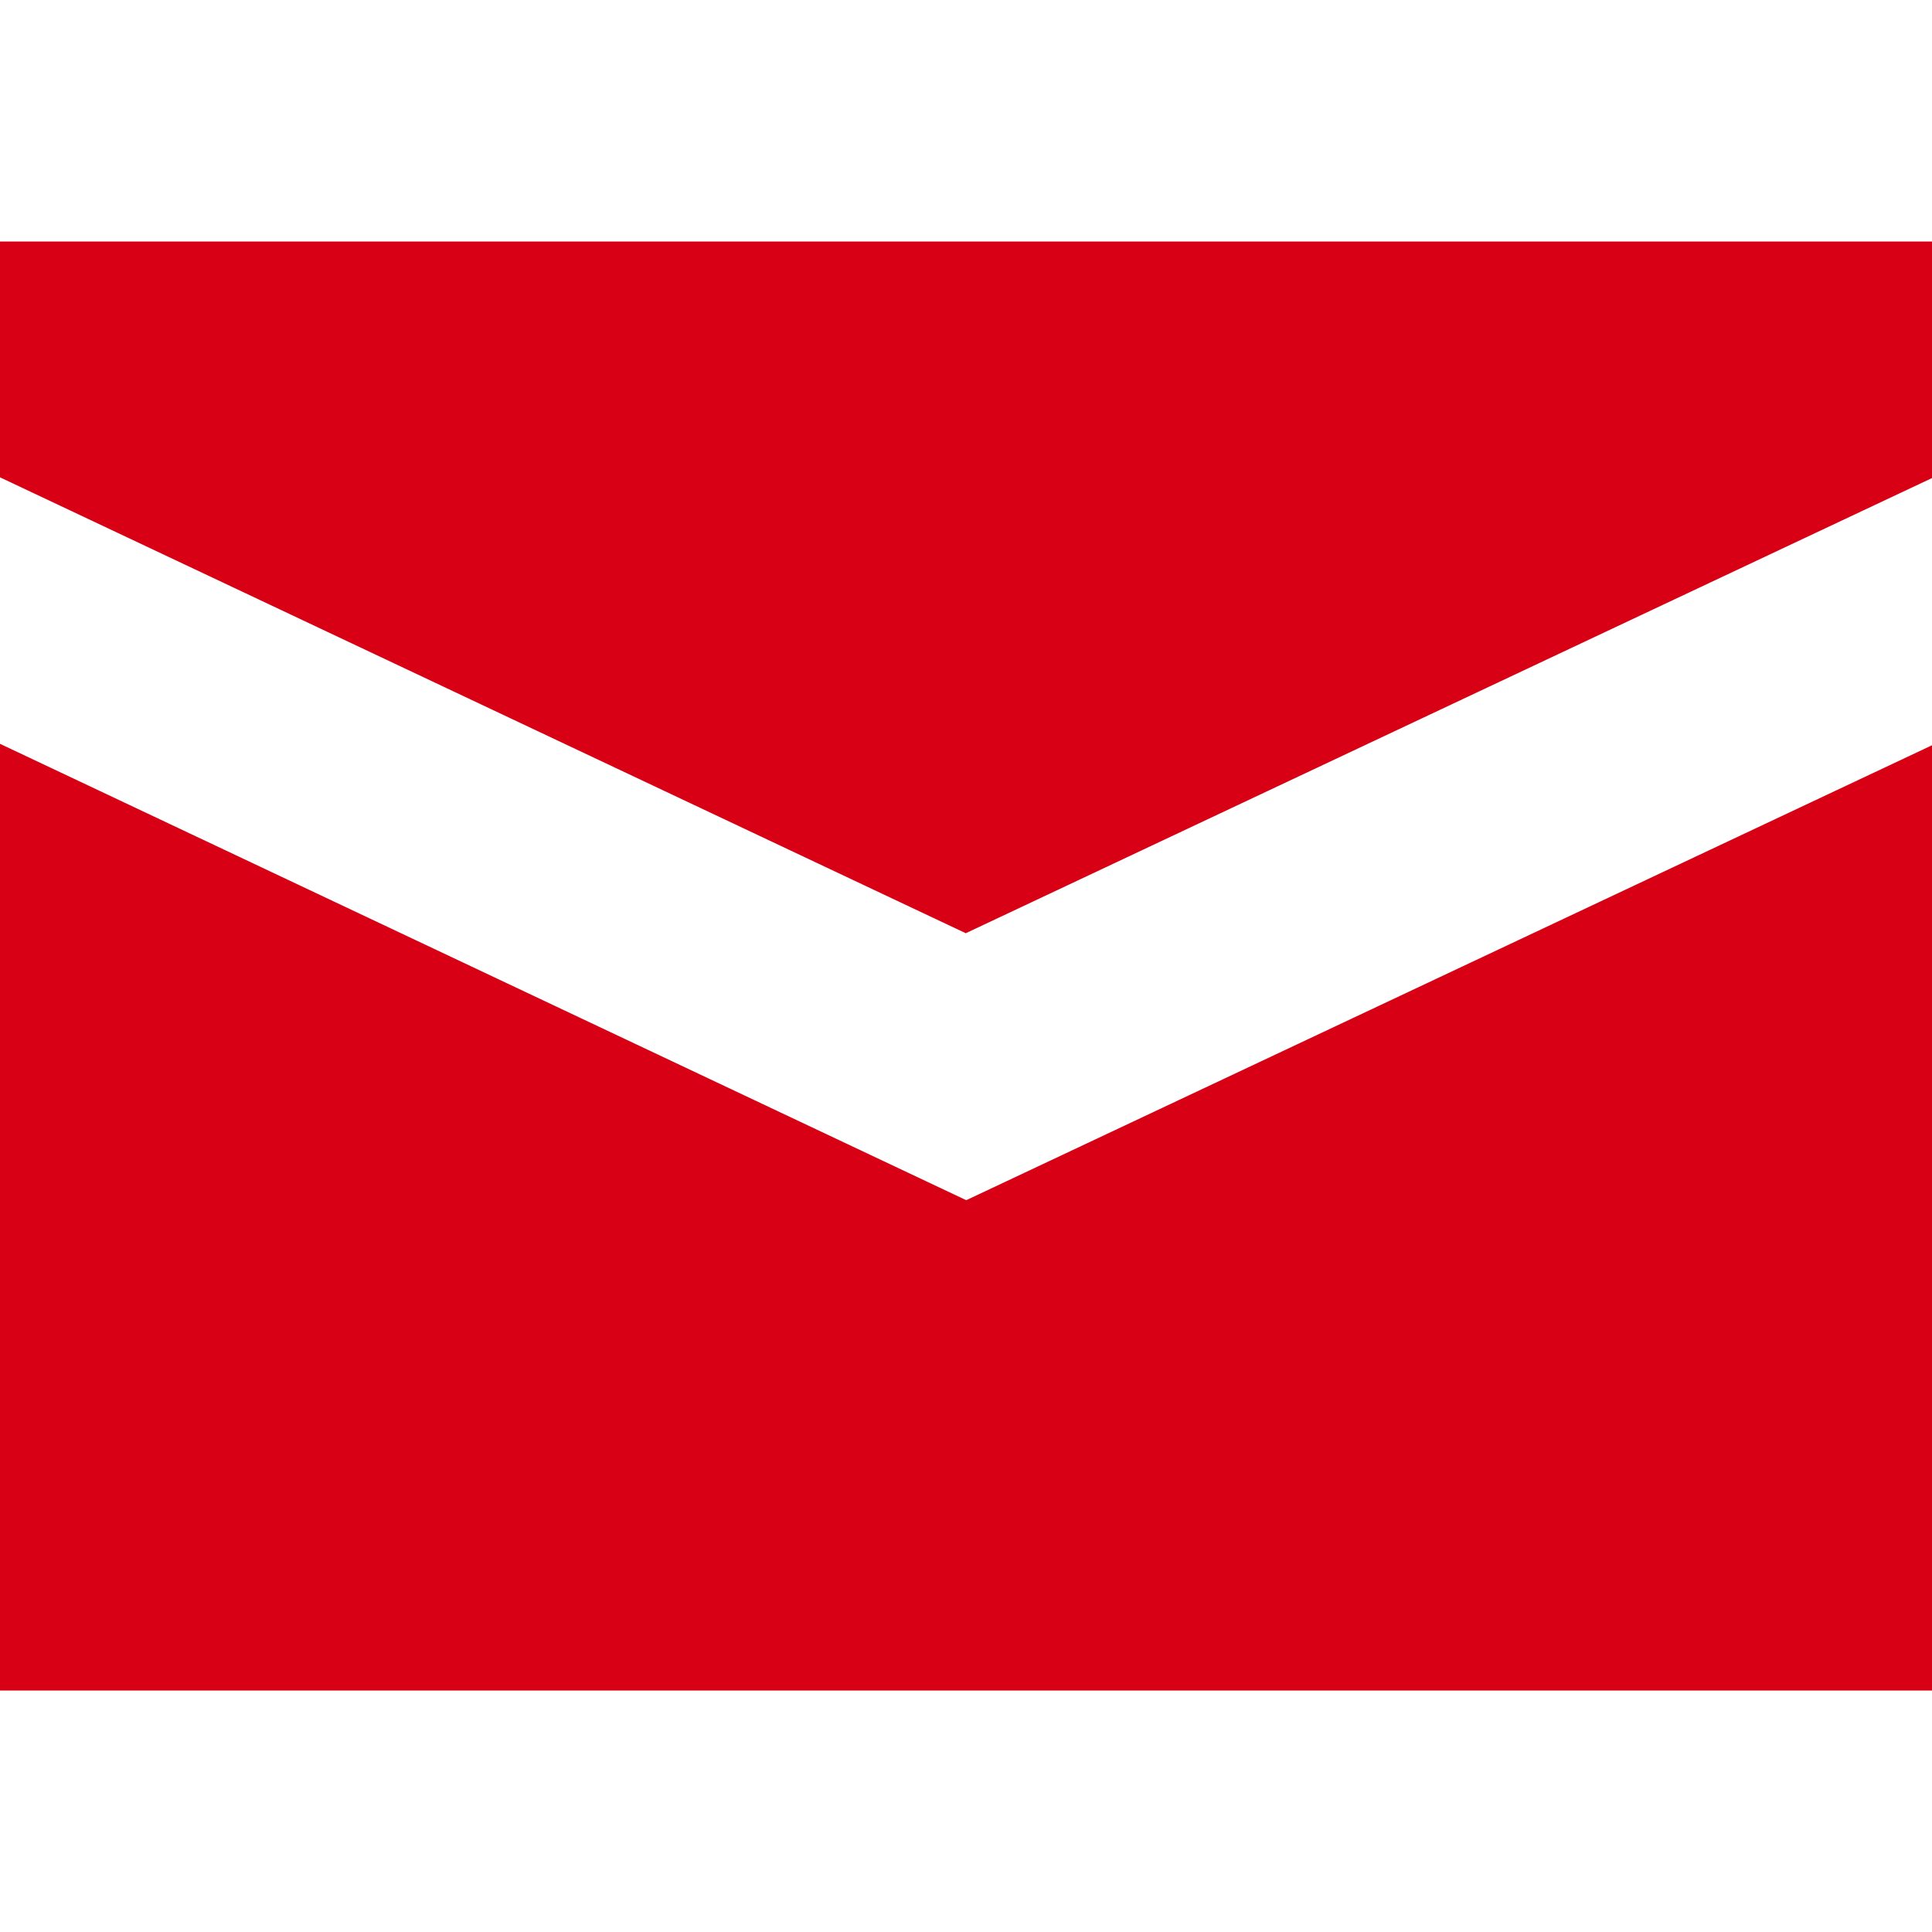 <svg width="32" height="32" viewBox="0 0 32 32" xmlns="http://www.w3.org/2000/svg" fill="#D70014"><path d="M15.996 15.457l16.004-7.539v-3.918h-32v3.906zm.008 4.422l-16.004-7.559v15.68h32v-15.656z"/></svg>